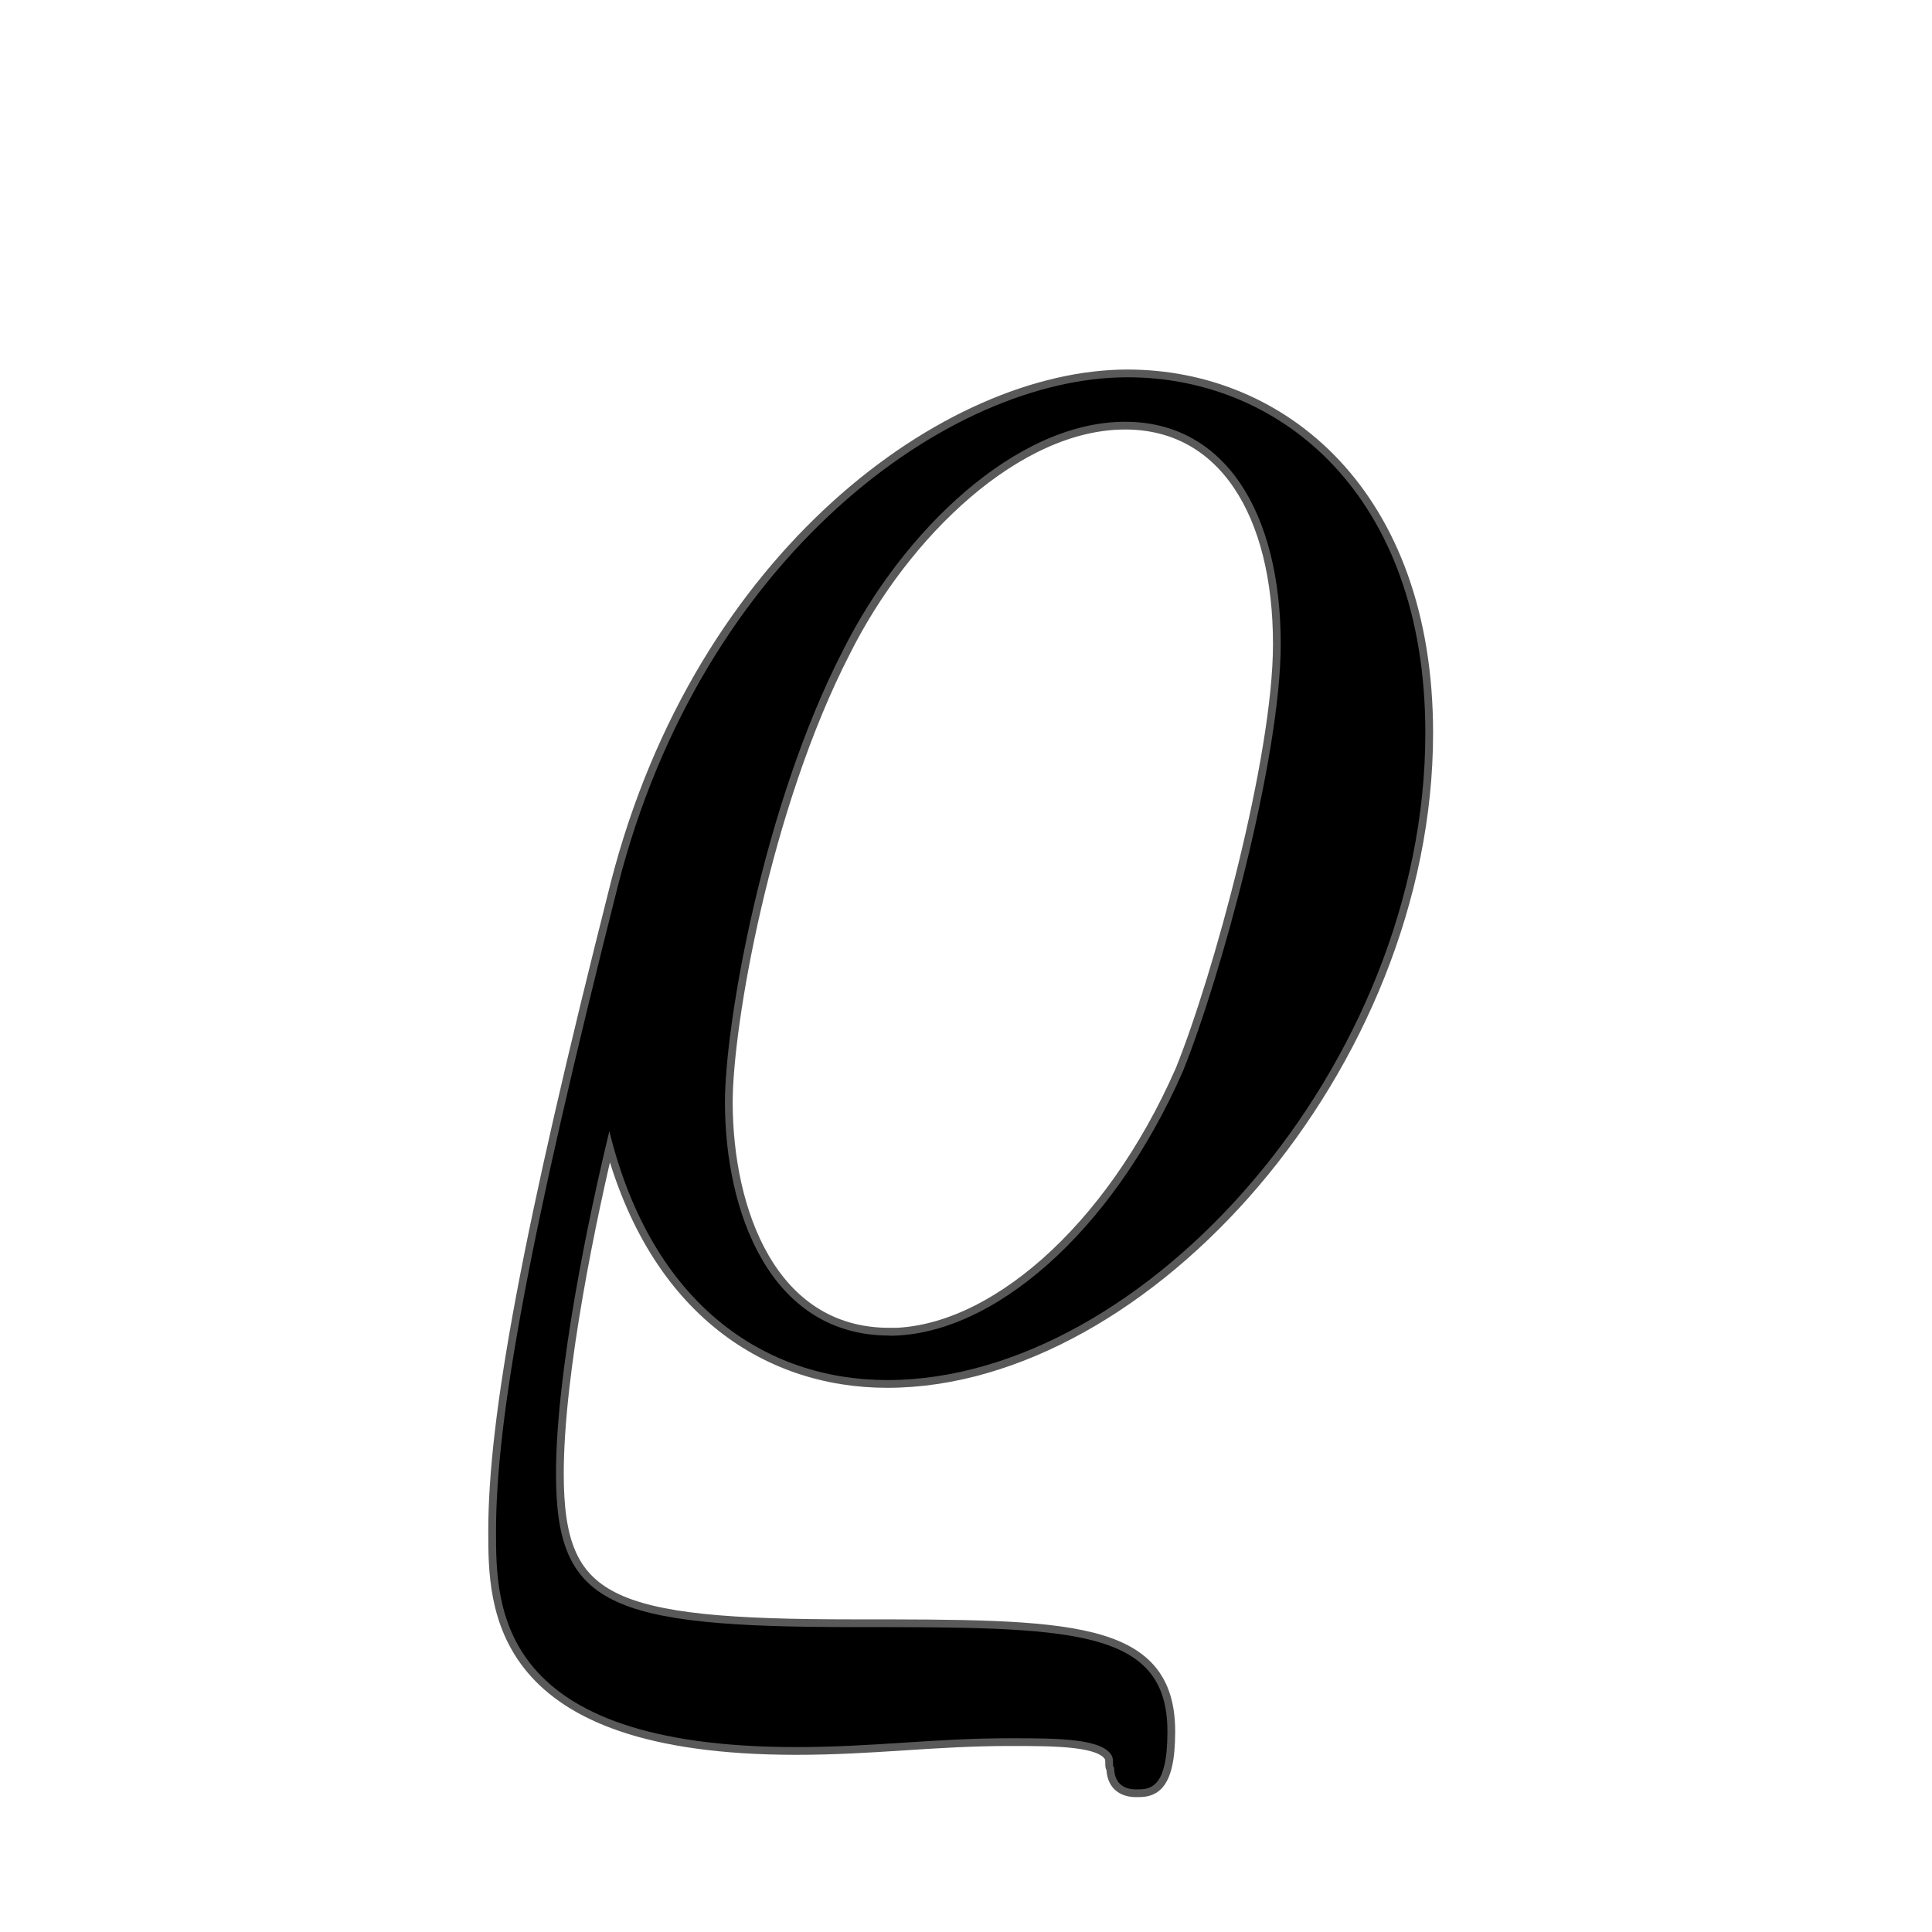 <?xml version="1.0" encoding="UTF-8" standalone="no"?>
<!-- This file was generated by dvisvgm 2.1.3 -->

<svg
   xmlns:dc="http://purl.org/dc/elements/1.1/"
   xmlns:cc="http://creativecommons.org/ns#"
   xmlns:rdf="http://www.w3.org/1999/02/22-rdf-syntax-ns#"
   xmlns:svg="http://www.w3.org/2000/svg"
   xmlns="http://www.w3.org/2000/svg"
   xmlns:sodipodi="http://sodipodi.sourceforge.net/DTD/sodipodi-0.dtd"
   xmlns:inkscape="http://www.inkscape.org/namespaces/inkscape"
   height="20"
   version="1.1"
   viewBox="40 66.55 13.5 13.5"
   width="20"
   id="svg7502"
   sodipodi:docname="varrho.svg"
   inkscape:version="0.92.3 (2405546, 2018-03-11)">
  <sodipodi:namedview
     pagecolor="#ffffff"
     bordercolor="#666666"
     borderopacity="1"
     objecttolerance="10"
     gridtolerance="10"
     guidetolerance="10"
     inkscape:pageopacity="0"
     inkscape:pageshadow="2"
     inkscape:window-width="1920"
     inkscape:window-height="1130"
     id="namedview7504"
     showgrid="false"
     units="px"
     inkscape:zoom="19.740431"
     inkscape:cx="4.8301799"
     inkscape:cy="5.9775798"
     inkscape:window-x="0"
     inkscape:window-y="0"
     inkscape:window-maximized="1"
     inkscape:current-layer="svg7502" />
  <defs
     id="defs7497" />
  <g
     id="page1"
     transform="matrix(1.083,0,0,1.083,-0.989,-2.726)">
    <path
       d="m 41.779,71.264 c 0.273,1.119 1.004,1.607 1.793,1.607 1.664,0 3.472,-2.037 3.472,-4.175 0,-1.535 -0.932,-2.295 -1.922,-2.295 -1.148,0 -2.74,1.148 -3.285,3.271 -0.574,2.267 -0.789,3.443 -0.789,4.175 0,0.488 0,1.392 1.937,1.392 0.502,0 0.889,-0.057 1.377,-0.057 0.301,0 0.603,0 0.66,0.115 0.014,0.029 0,0.072 0.014,0.072 0,0.1 0.057,0.143 0.143,0.143 0.086,0 0.201,0 0.201,-0.373 0,-0.674 -0.631,-0.674 -2.023,-0.674 -1.593,0 -1.922,-0.143 -1.922,-0.99 0,-0.66 0.215,-1.679 0.344,-2.209 z m 1.808,1.32 c -0.775,0 -1.062,-0.803 -1.062,-1.506 0,-0.502 0.244,-1.908 0.76,-2.912 0.387,-0.775 1.119,-1.478 1.822,-1.478 0.646,0 1.004,0.588 1.004,1.435 0,0.732 -0.387,2.152 -0.631,2.755 -0.459,1.047 -1.234,1.707 -1.894,1.707 z"
       style="opacity:1;fill:#000000;fill-opacity:1;stroke:#000000;stroke-width:0.1;stroke-miterlimit:4;stroke-dasharray:none;stroke-opacity:0.65"
       id="path7499"
       inkscape:connector-curvature="0" />
  </g>
</svg>
